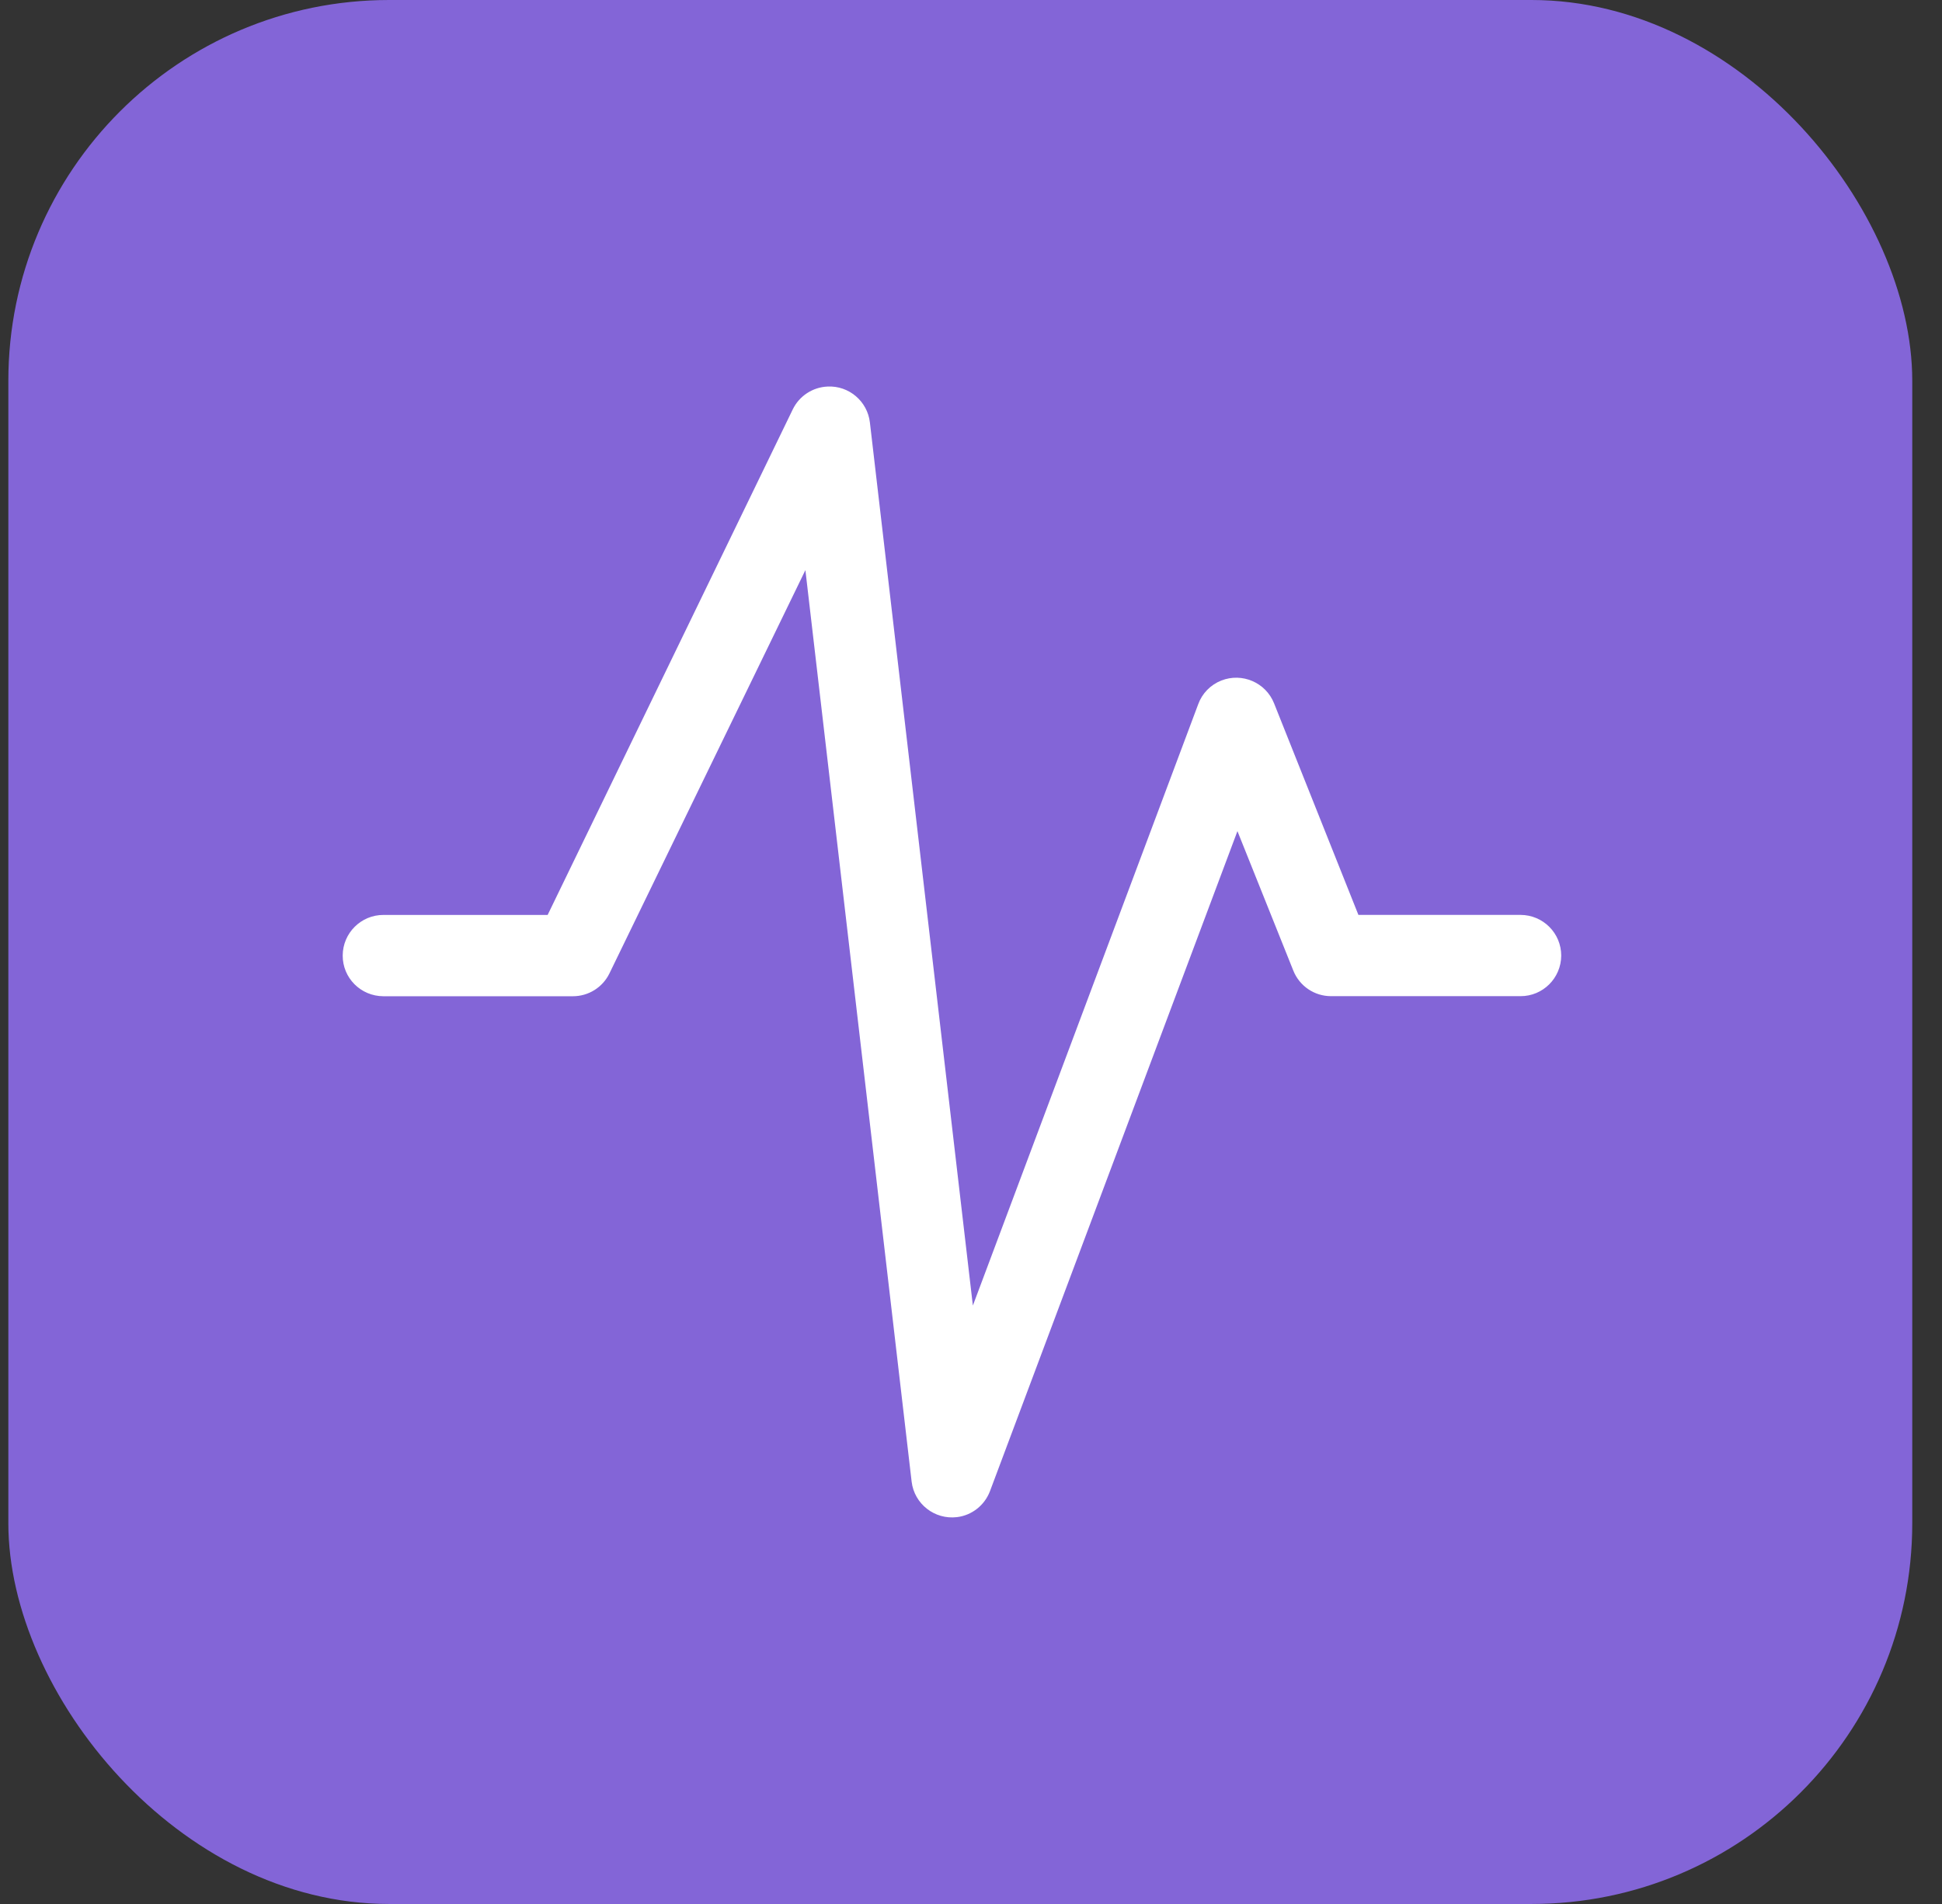 <svg width="51" height="50" viewBox="0 0 51 50" fill="none" xmlns="http://www.w3.org/2000/svg">
<rect x="0" y="0" width="51" height="50" fill="#333333" stroke="none"/>
<rect x="0.219" width="50" height="50" rx="10" fill="#8365D7"/>
<g clip-path="url(#clip0_249_44)">
<path d="M35.674 24.026L33.459 18.47C33.241 17.923 32.62 17.656 32.072 17.872C31.791 17.983 31.569 18.21 31.467 18.493L25.549 34.285L22.845 11.095C22.781 10.537 22.294 10.124 21.734 10.151C21.342 10.168 20.991 10.398 20.82 10.749L14.382 24.027H10.07C9.481 24.025 9.002 24.504 9 25.092C8.997 25.682 9.475 26.16 10.067 26.162H15.043C15.451 26.163 15.825 25.932 16.005 25.562L21.151 14.972L23.941 38.91C24.012 39.496 24.545 39.911 25.131 39.841C25.523 39.794 25.856 39.531 25.997 39.162L32.497 21.826L33.965 25.49C34.127 25.895 34.52 26.161 34.956 26.16H39.93C40.518 26.162 40.997 25.686 41 25.097C41.002 24.507 40.524 24.028 39.933 24.026H35.674Z" fill="white"/>
</g>
<defs>
<clipPath id="clip0_249_44">
<rect width="32" height="32" fill="white" transform="translate(9 9)"/>
</clipPath>
</defs>
</svg>
